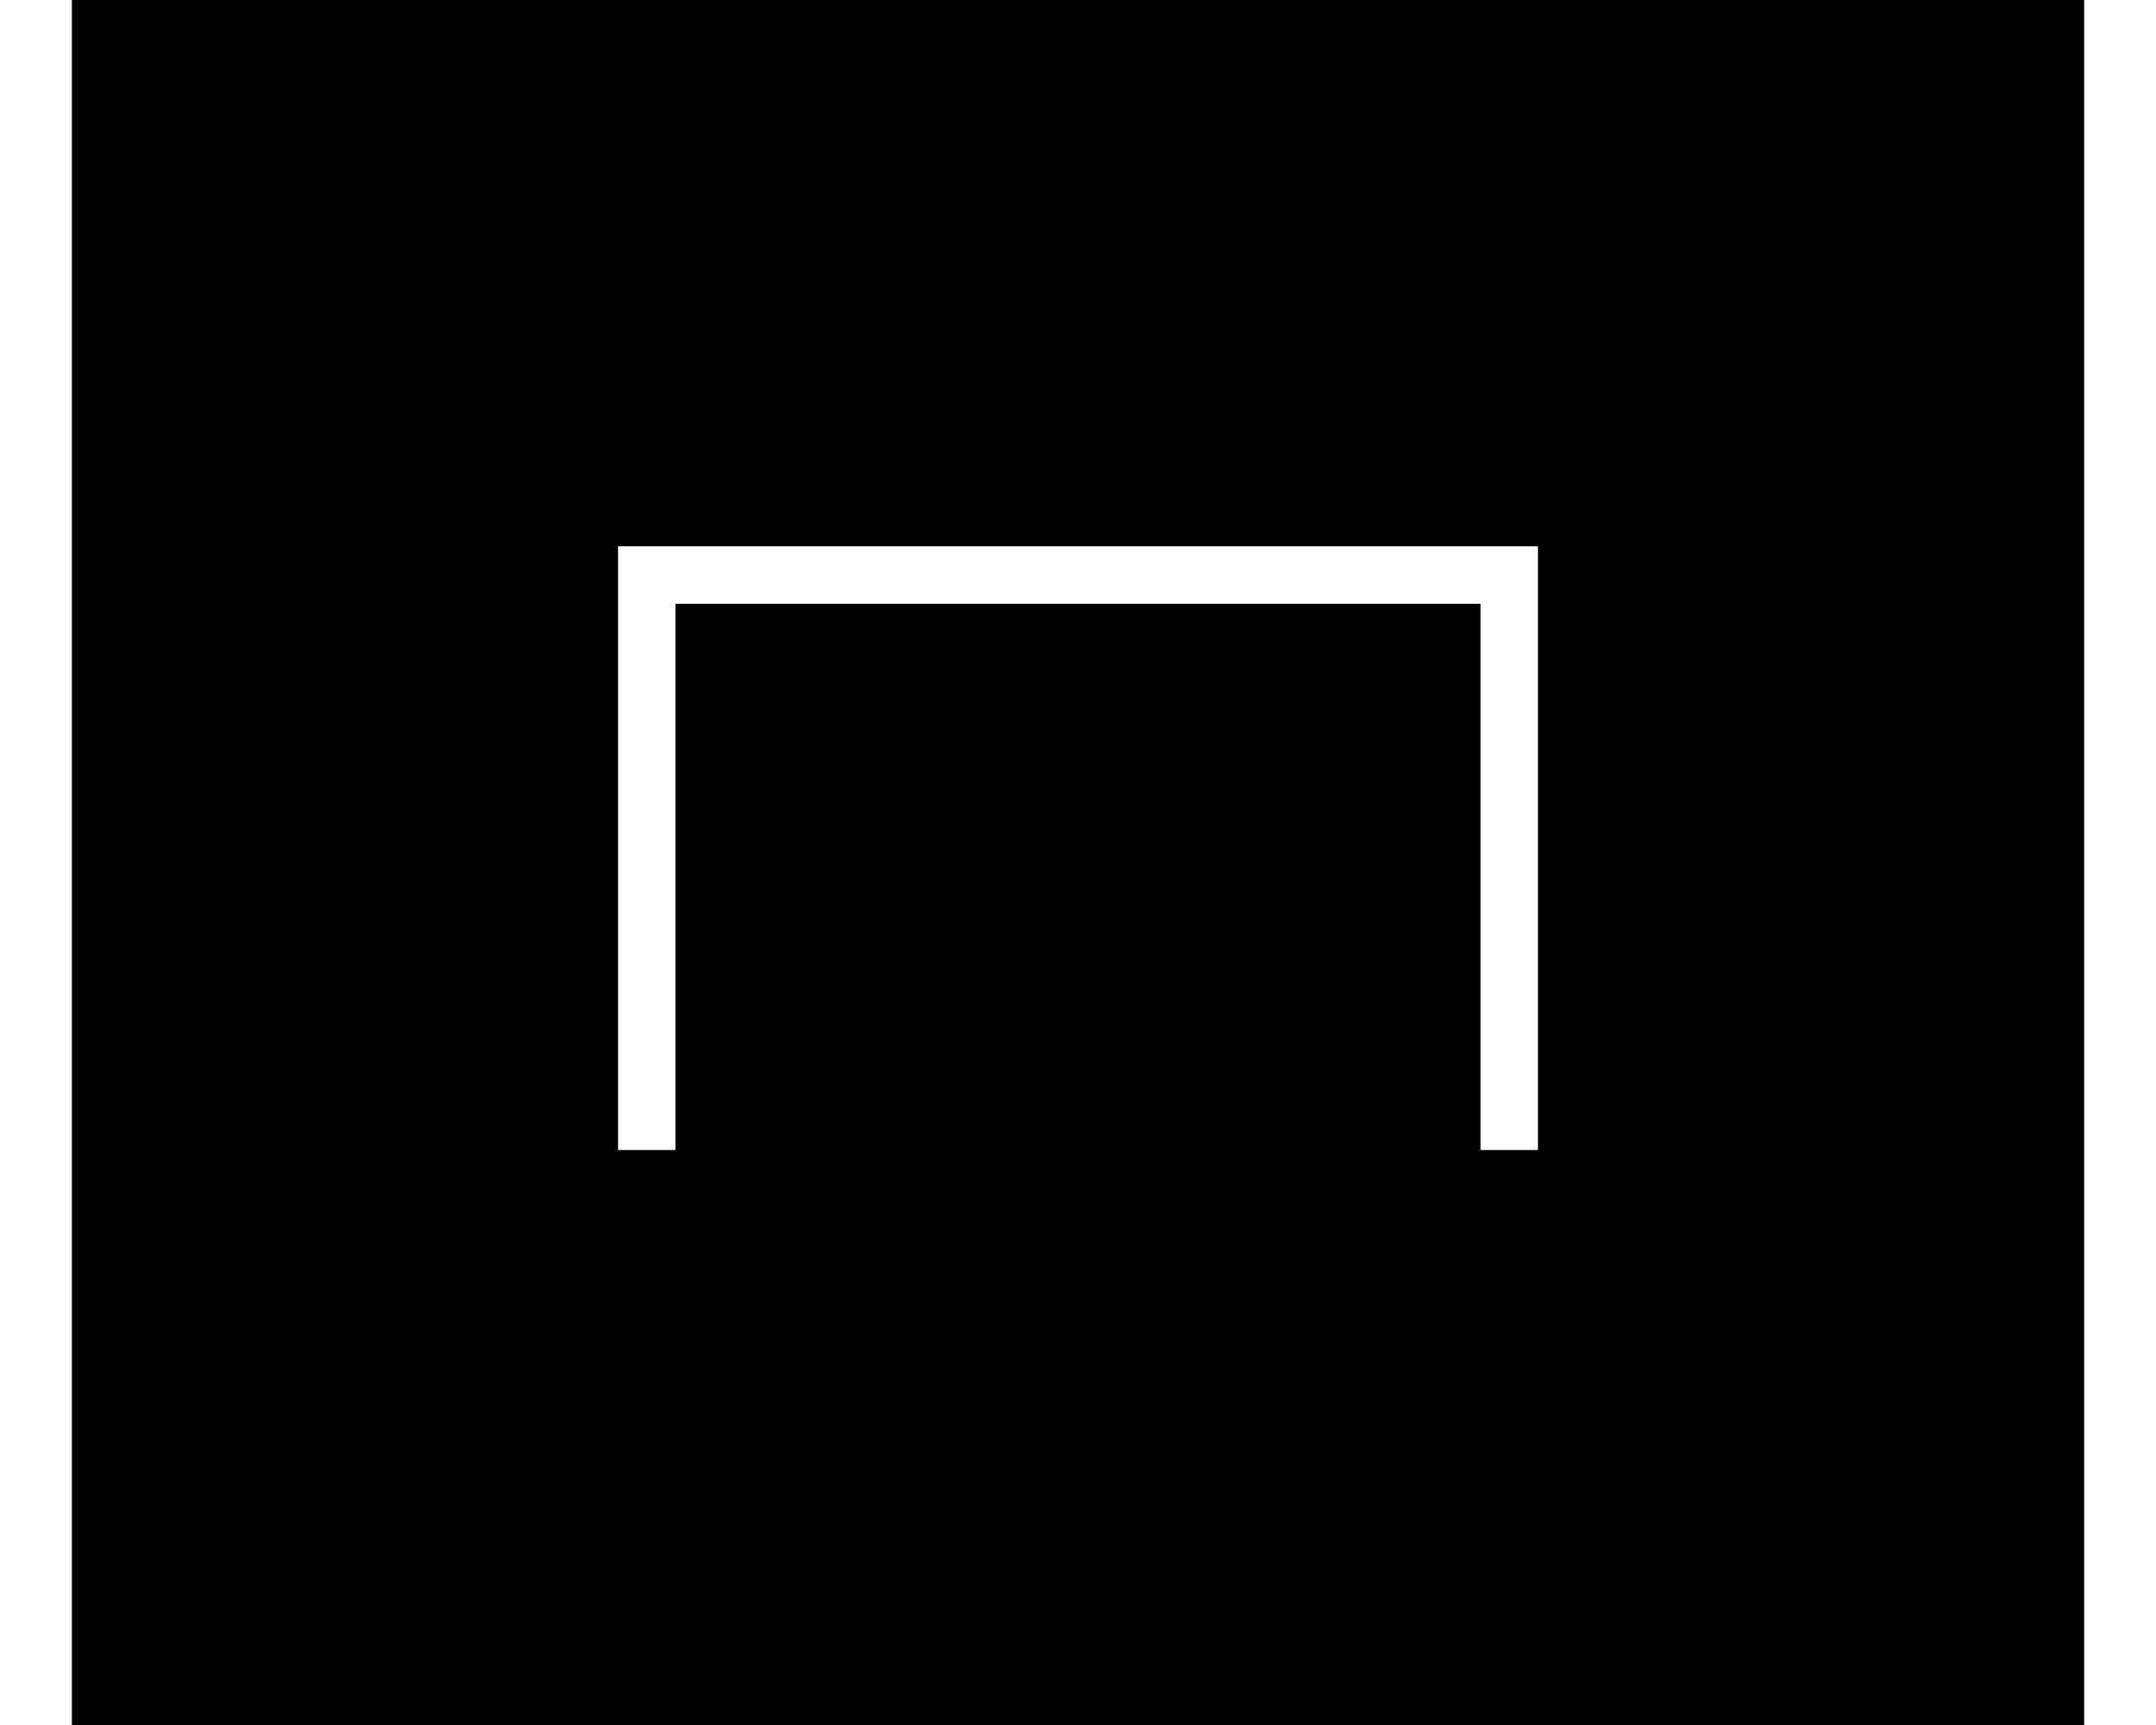 <?xml version="1.0" encoding="UTF-8"?>
<svg xmlns="http://www.w3.org/2000/svg"
 version="1.1" baseProfile="basic"
 viewBox="-10 -20 35 30"
 width="1280px" height="1024px"
 stroke="white" stroke-width="1px"
 fill="black" fill-opacity="0">
<rect x="-10" y="-20" width="35" height="30" fill="#808080" stroke="none"/>
<rect x="-10" y="-20" width="35" height="30" stroke-width="0px" fill-opacity="1"/>
<path d="M0 0 L0 0 L3.06162e-16 -5 L6.12323e-16 -10 L5 -10 L10 -10 L15 -10 L15 -5 L15 0"/>
</svg>
